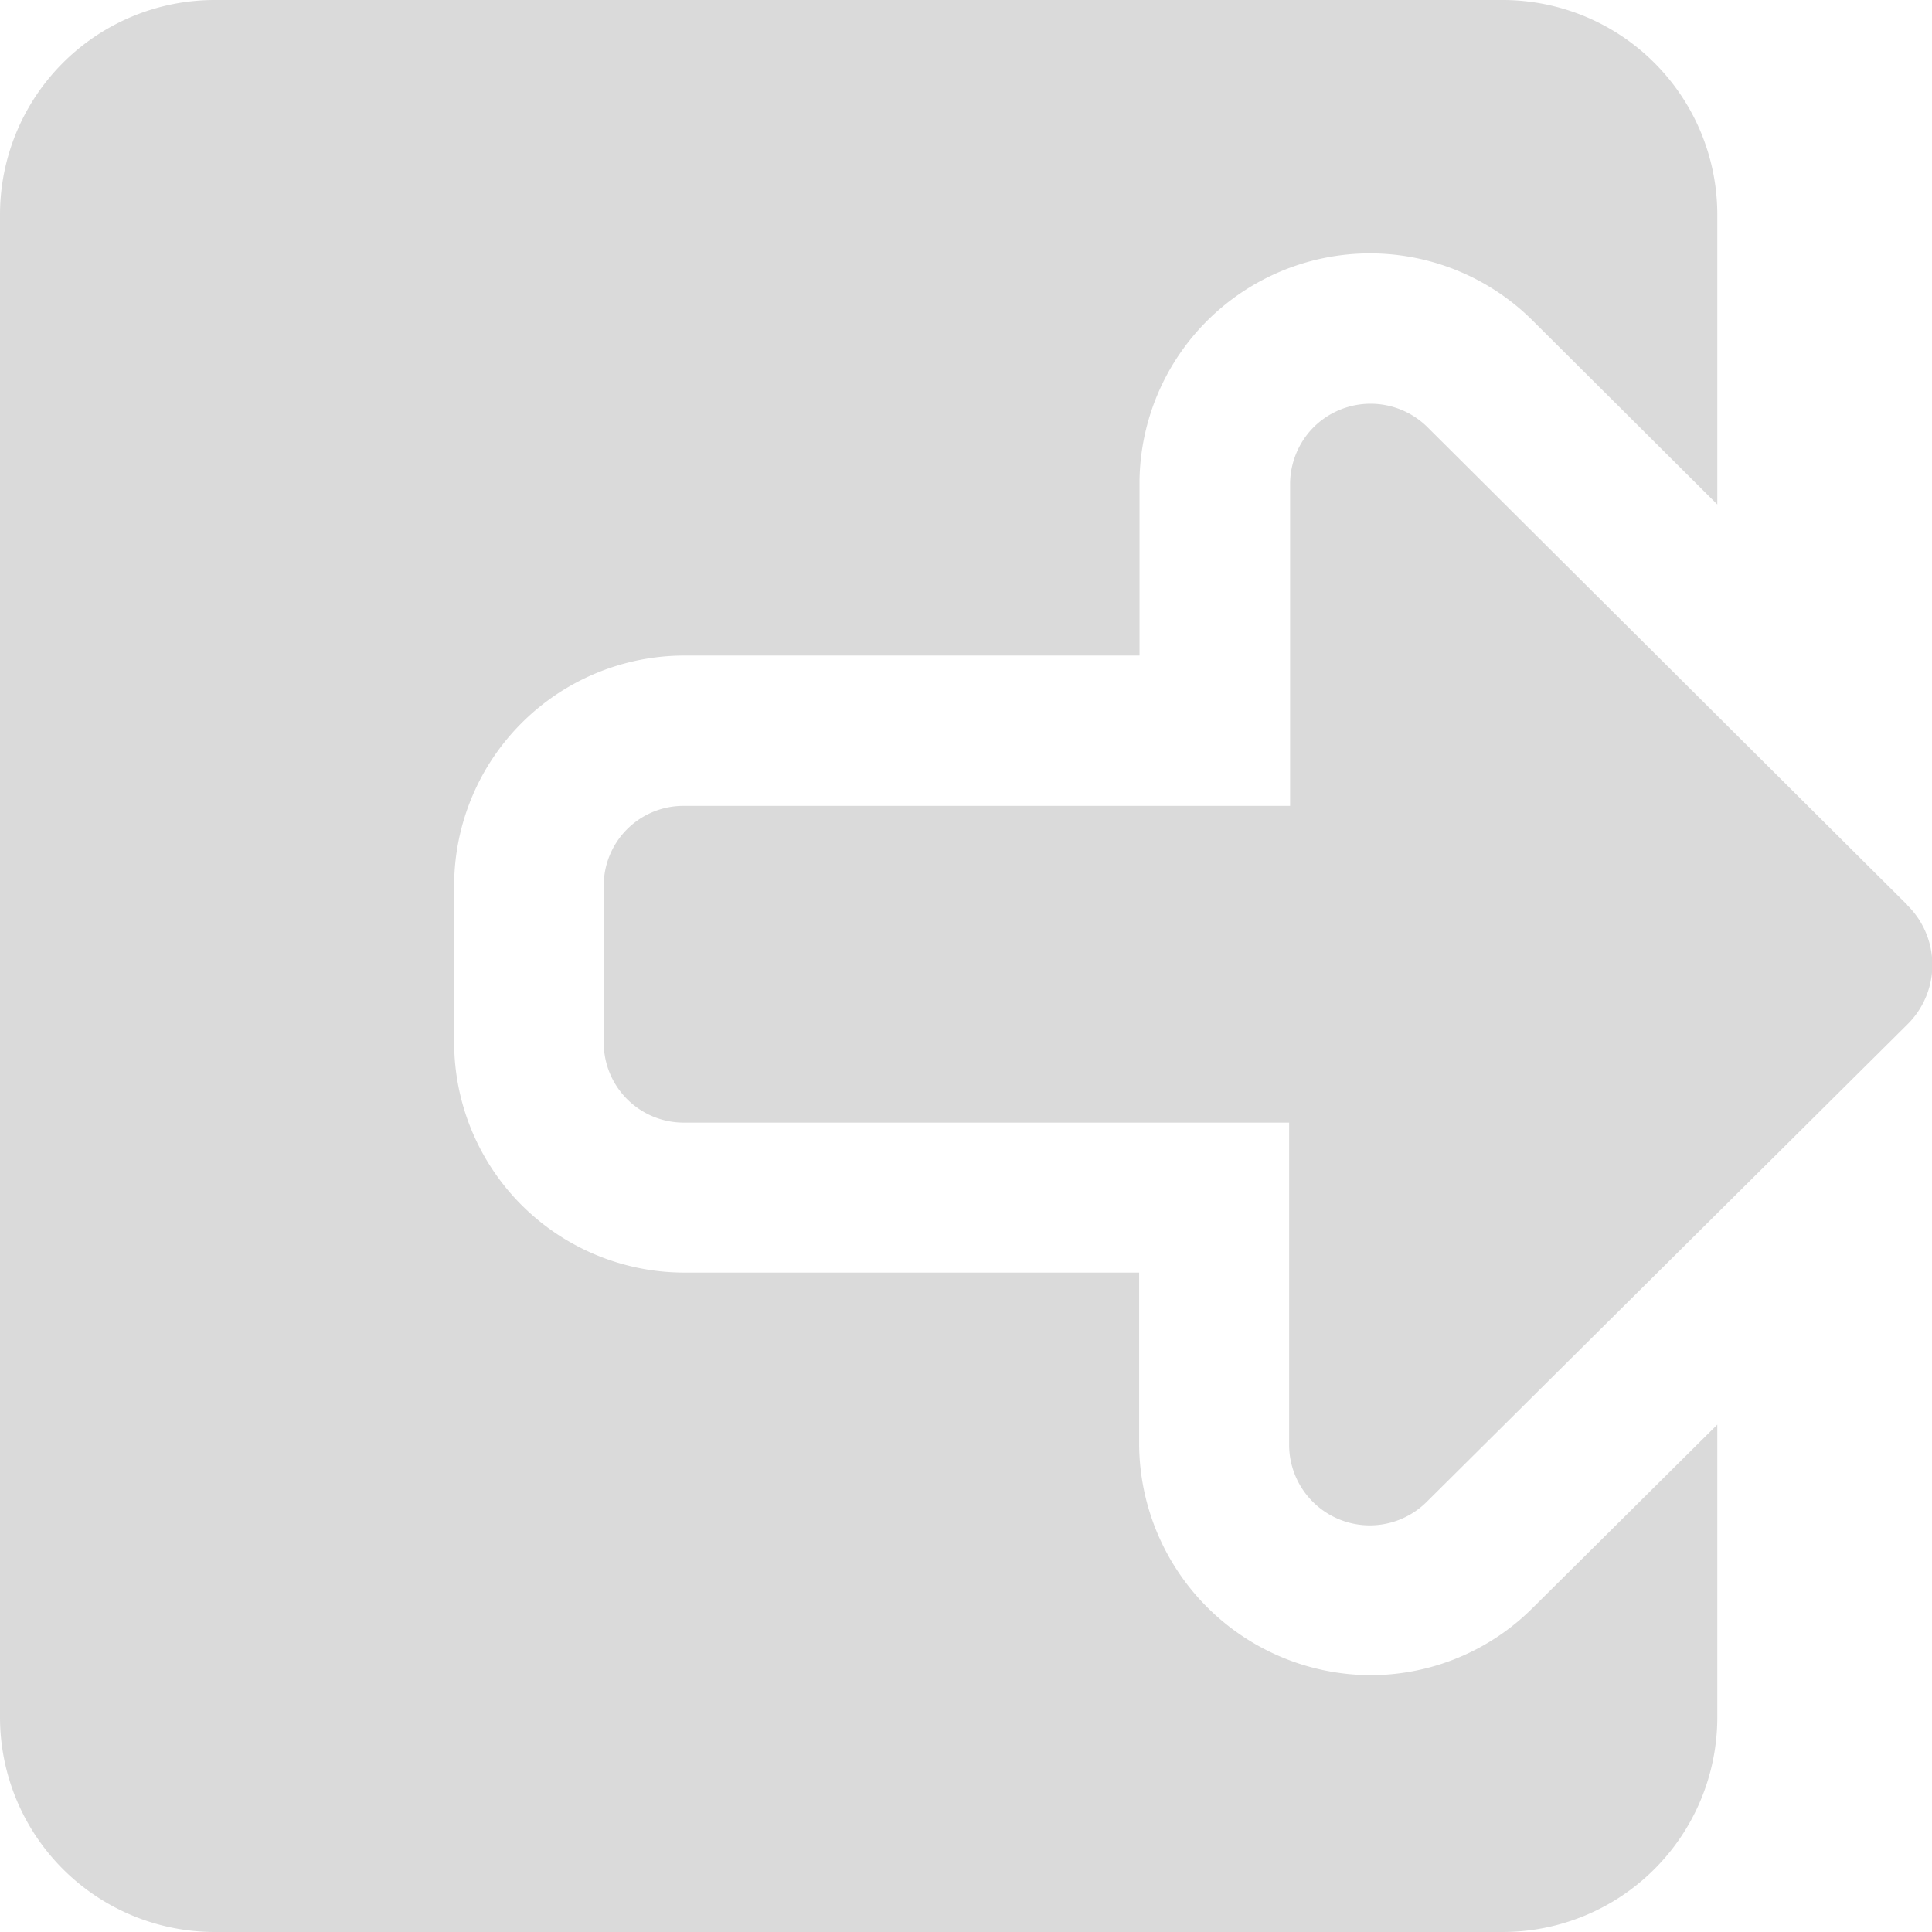 <svg xmlns="http://www.w3.org/2000/svg" width="16" height="16" viewBox="0 0 16 16"><g transform="translate(7.122 -712.808)"><path d="M5.568,726.127a1.9,1.9,0,0,1-1.319.554H4.223a1.923,1.923,0,0,1-1.911-1.9v-1.434H-1.461a1.908,1.908,0,0,1-1.9-1.9v-1.324a1.908,1.908,0,0,1,1.908-1.886H2.315v-1.451a1.909,1.909,0,0,1,3.258-1.321L7.1,716.986v-2.4a1.778,1.778,0,0,0-1.778-1.778H-5.343a1.778,1.778,0,0,0-1.779,1.778V727.03a1.779,1.779,0,0,0,1.779,1.778H5.321A1.778,1.778,0,0,0,7.1,727.03v-2.424Z" transform="translate(0)" fill="#dadada"/><path d="M9.3,720.727l0-.005-3.974-3.957a.669.669,0,0,0-.945,0h0a.671.671,0,0,0-.194.46V719.9H-.831a.66.66,0,0,0-.666.653v0h0v1.313a.662.662,0,0,0,.665.657H4.179V725.2a.668.668,0,0,0,1.14.463L9.3,721.709a.692.692,0,0,0,.006-.979Z" transform="translate(-0.625 -0.418)" fill="#dadada"/></g></svg>